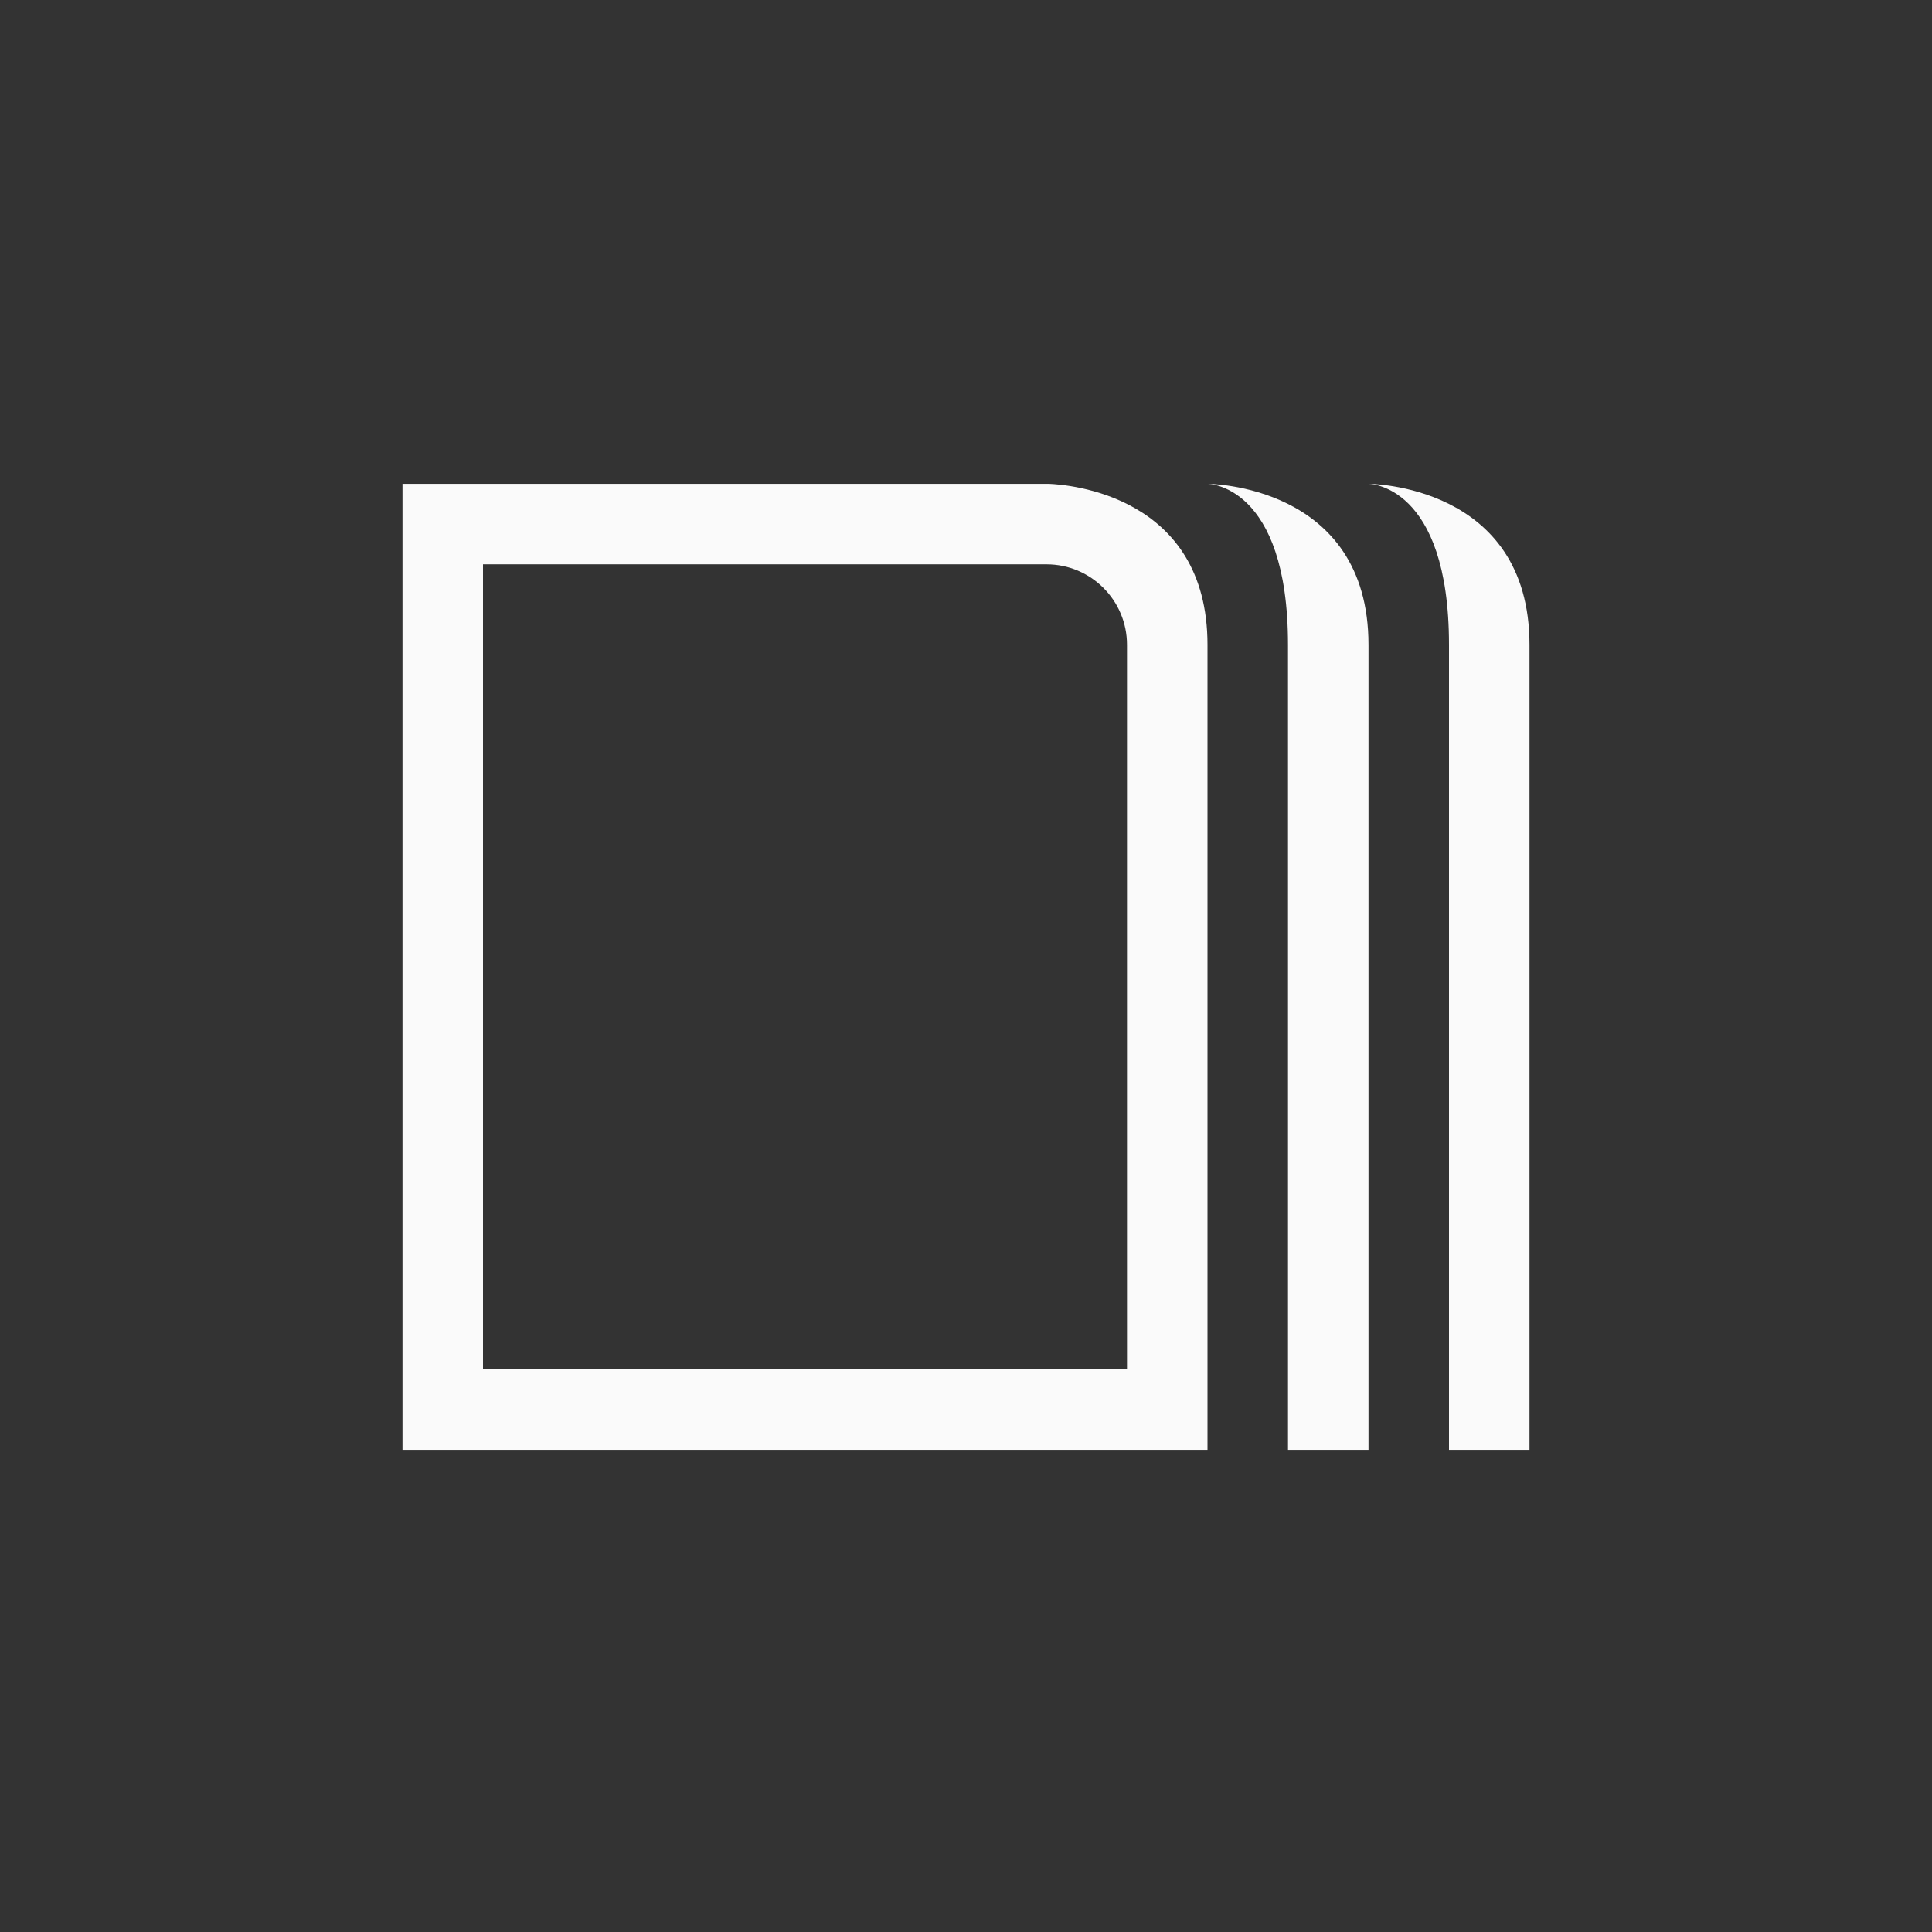 <svg xmlns="http://www.w3.org/2000/svg" width="24" height="24" viewBox="0 0 24 24">
  <rect x="0" y="0" width="24" height="24" fill="#333333" stroke="none"/>
  <path fill="#fafafa" d="M8.027,0.01 C8.266,0.019 10,0.148 10,2.01 L10,2.01 L10,12.01 L0,12.01 L0,0.01 Z M8,1.01 L1,1.01 L1,11.01 L9,11.01 L9,2.01 C9,1.457 8.552,1.01 8,1.01 L8,1.01 Z M10,0.01 C10,0.01 11,0.01 11,2.01 L11,12.01 L12,12.01 L12,2.01 C12,0.01 10,0.01 10,0.01 Z M12,0.01 C12,0.01 13,0.01 13,2.01 L13,12.01 L14,12.01 L14,2.01 C14,0.01 12,0.01 12,0.01 Z" transform="translate(5 6)"/>
</svg>
